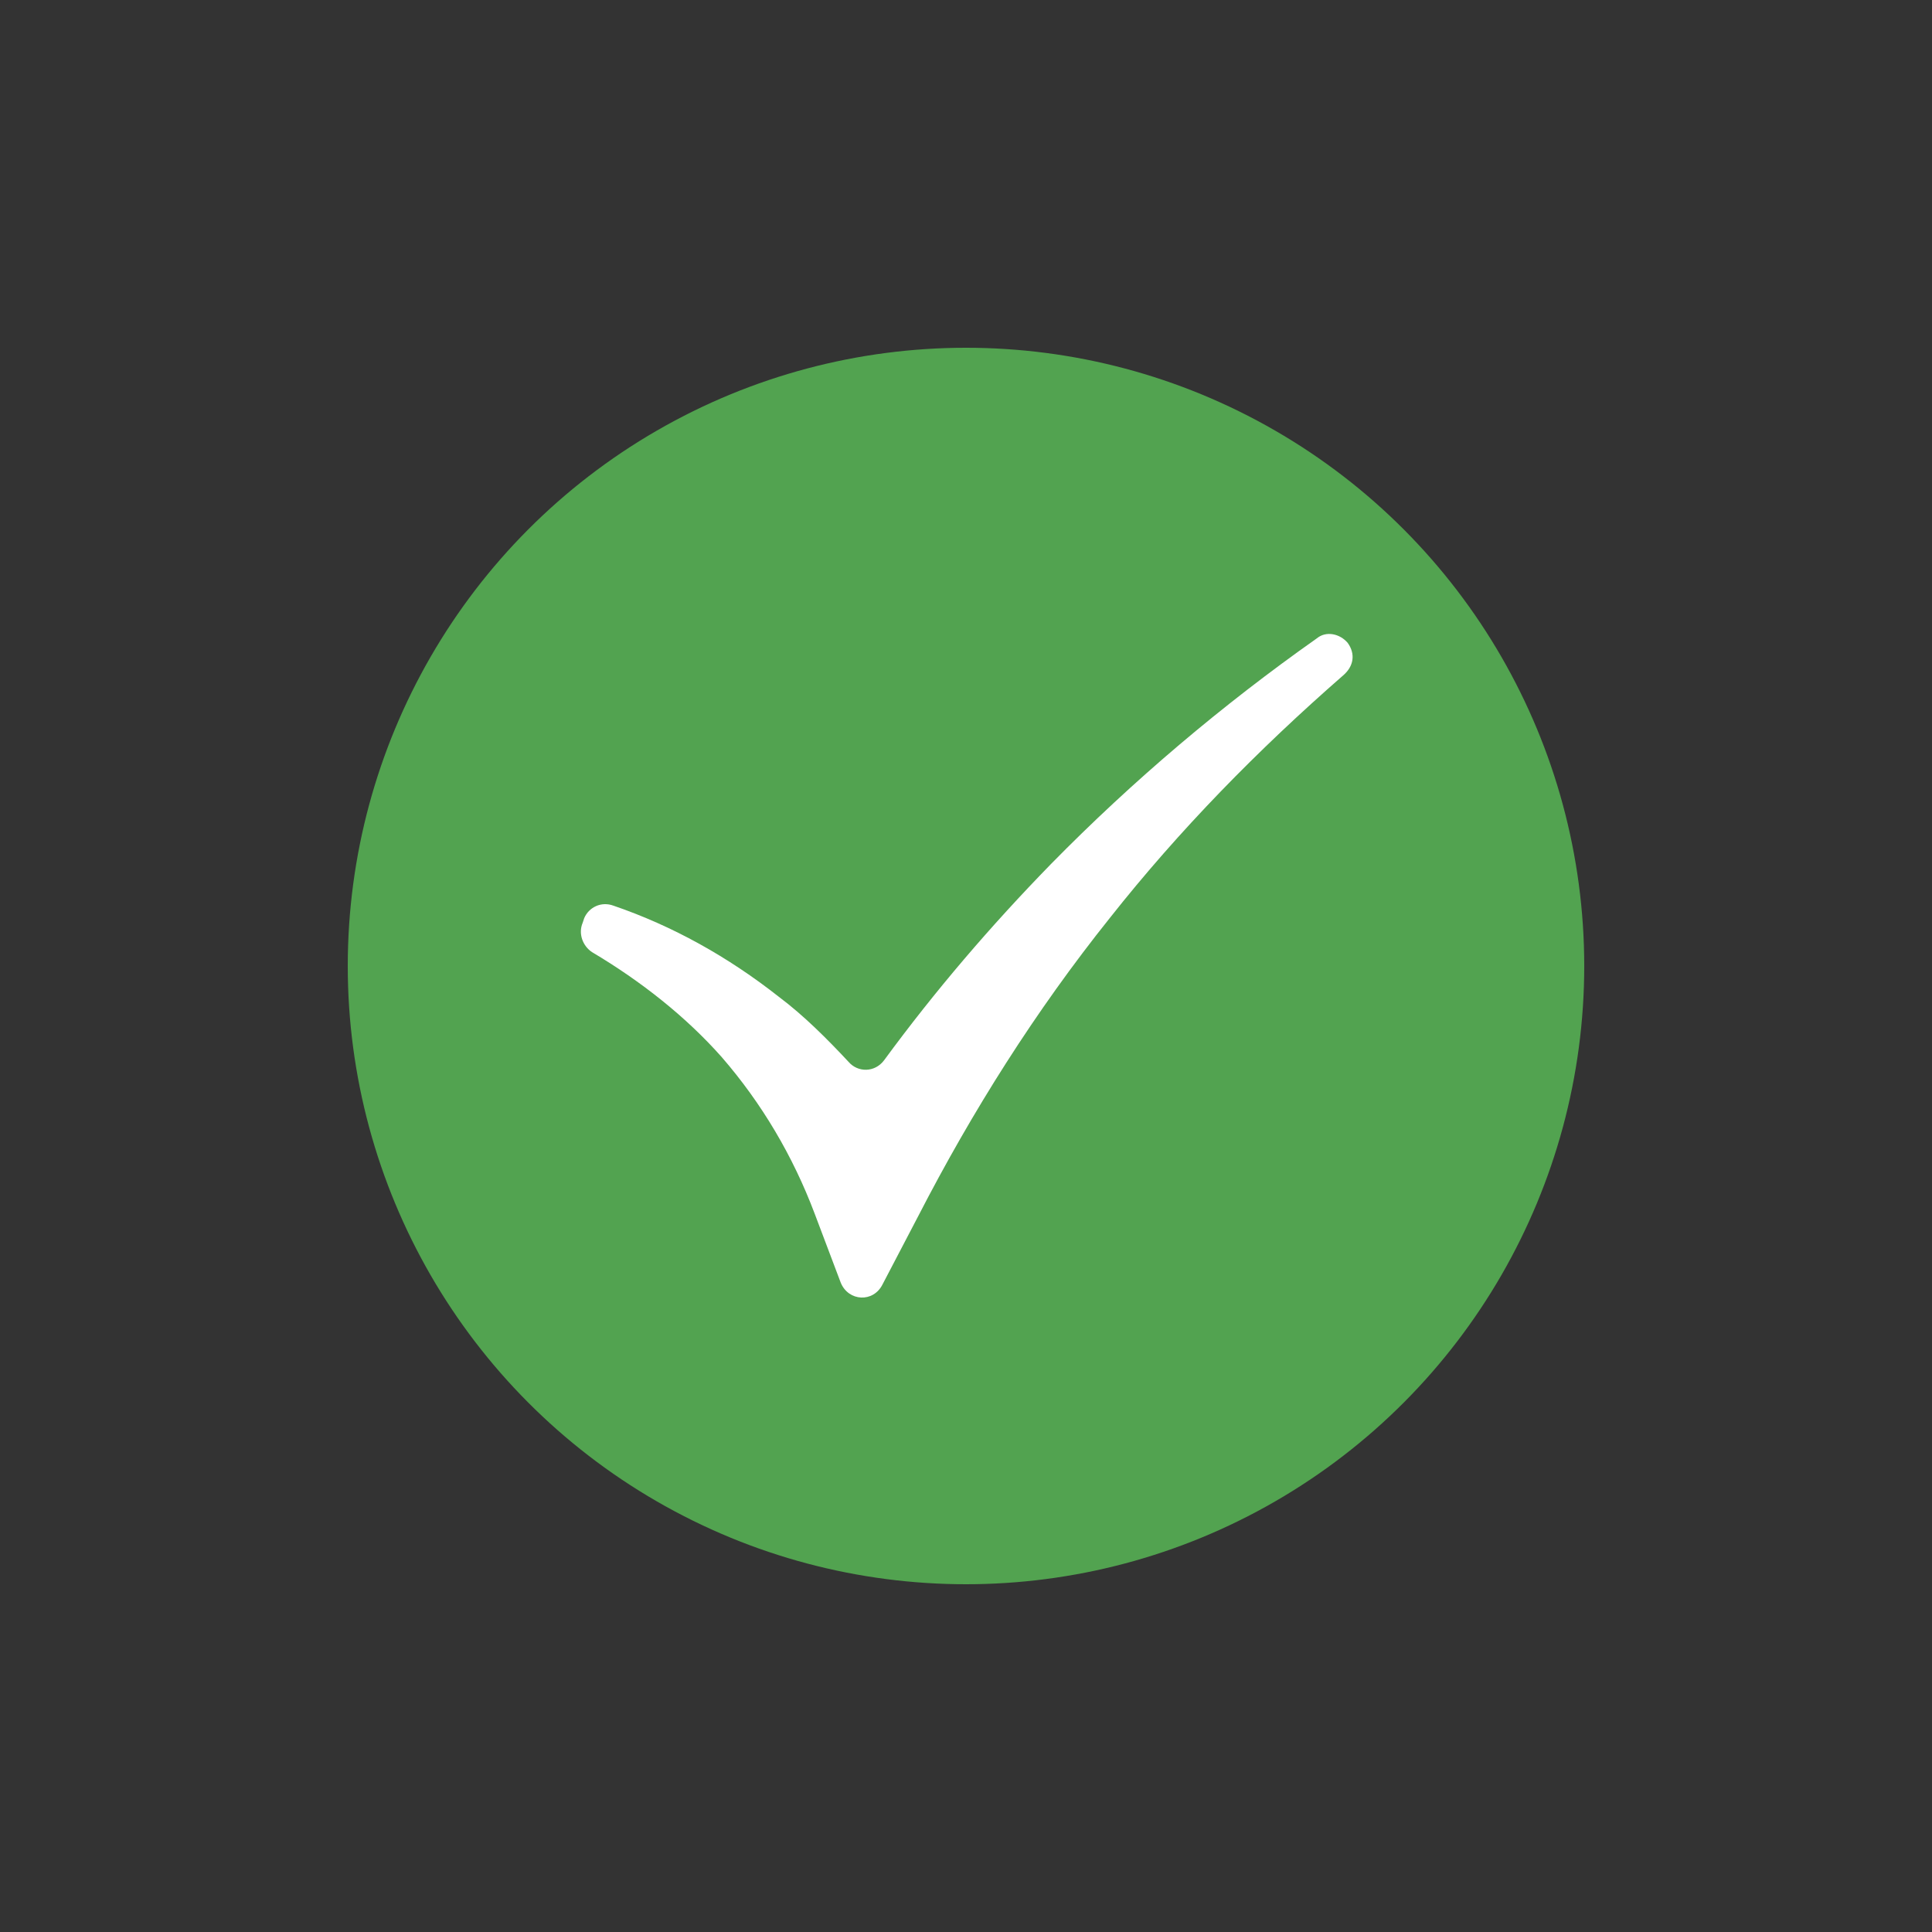 <?xml version="1.0" encoding="utf-8"?><svg xml:space="preserve" viewBox="0 0 100 100" y="0" x="0" xmlns="http://www.w3.org/2000/svg" id="圖層_1" version="1.1" width="200px" height="200px" xmlns:xlink="http://www.w3.org/1999/xlink" style="width:100%;height:100%;background-size:initial;background-repeat:initial;background-position-y:initial;background-position-x:initial;background-origin:initial;background-color:initial;background-clip:initial;background-attachment:initial;animation-play-state:paused" ><rect x="0" y="0" width="100" height="100" fill="#333333" stroke="none"/><g class="ldl-scale" style="transform-origin:50% 50%;transform:rotate(0deg) scale(0.8, 0.8);animation-play-state:paused" ><circle fill="#333" r="40" cy="50" cx="50" style="fill:rgb(82, 163, 80);animation-play-state:paused" ></circle>
<path fill="#abbd81" d="M74.7 29.1c-.5-.6-1.4-.8-2-.3-6.1 4.3-11.9 9.2-17.2 14.6-3.9 4-7.5 8.2-10.8 12.7-.6.8-1.7.8-2.3.1-1.4-1.5-2.9-3-4.5-4.2-3.3-2.6-6.9-4.6-10.7-5.9-.8-.3-1.6.1-1.9.8l-.1.3c-.3.7 0 1.5.6 1.9 3.2 1.9 6.1 4.2 8.4 6.8 2.6 3 4.6 6.4 6 10.1l1.7 4.5c.5 1.2 2.1 1.3 2.7.1l2.3-4.4c3.5-6.8 7.6-13.3 12.4-19.3 4.5-5.7 9.6-10.9 15.1-15.7.7-.6.8-1.4.3-2.1z" style="fill:rgb(255, 255, 255);animation-play-state:paused" ></path>
</g><!-- generated by https://loading.io/ --></svg>